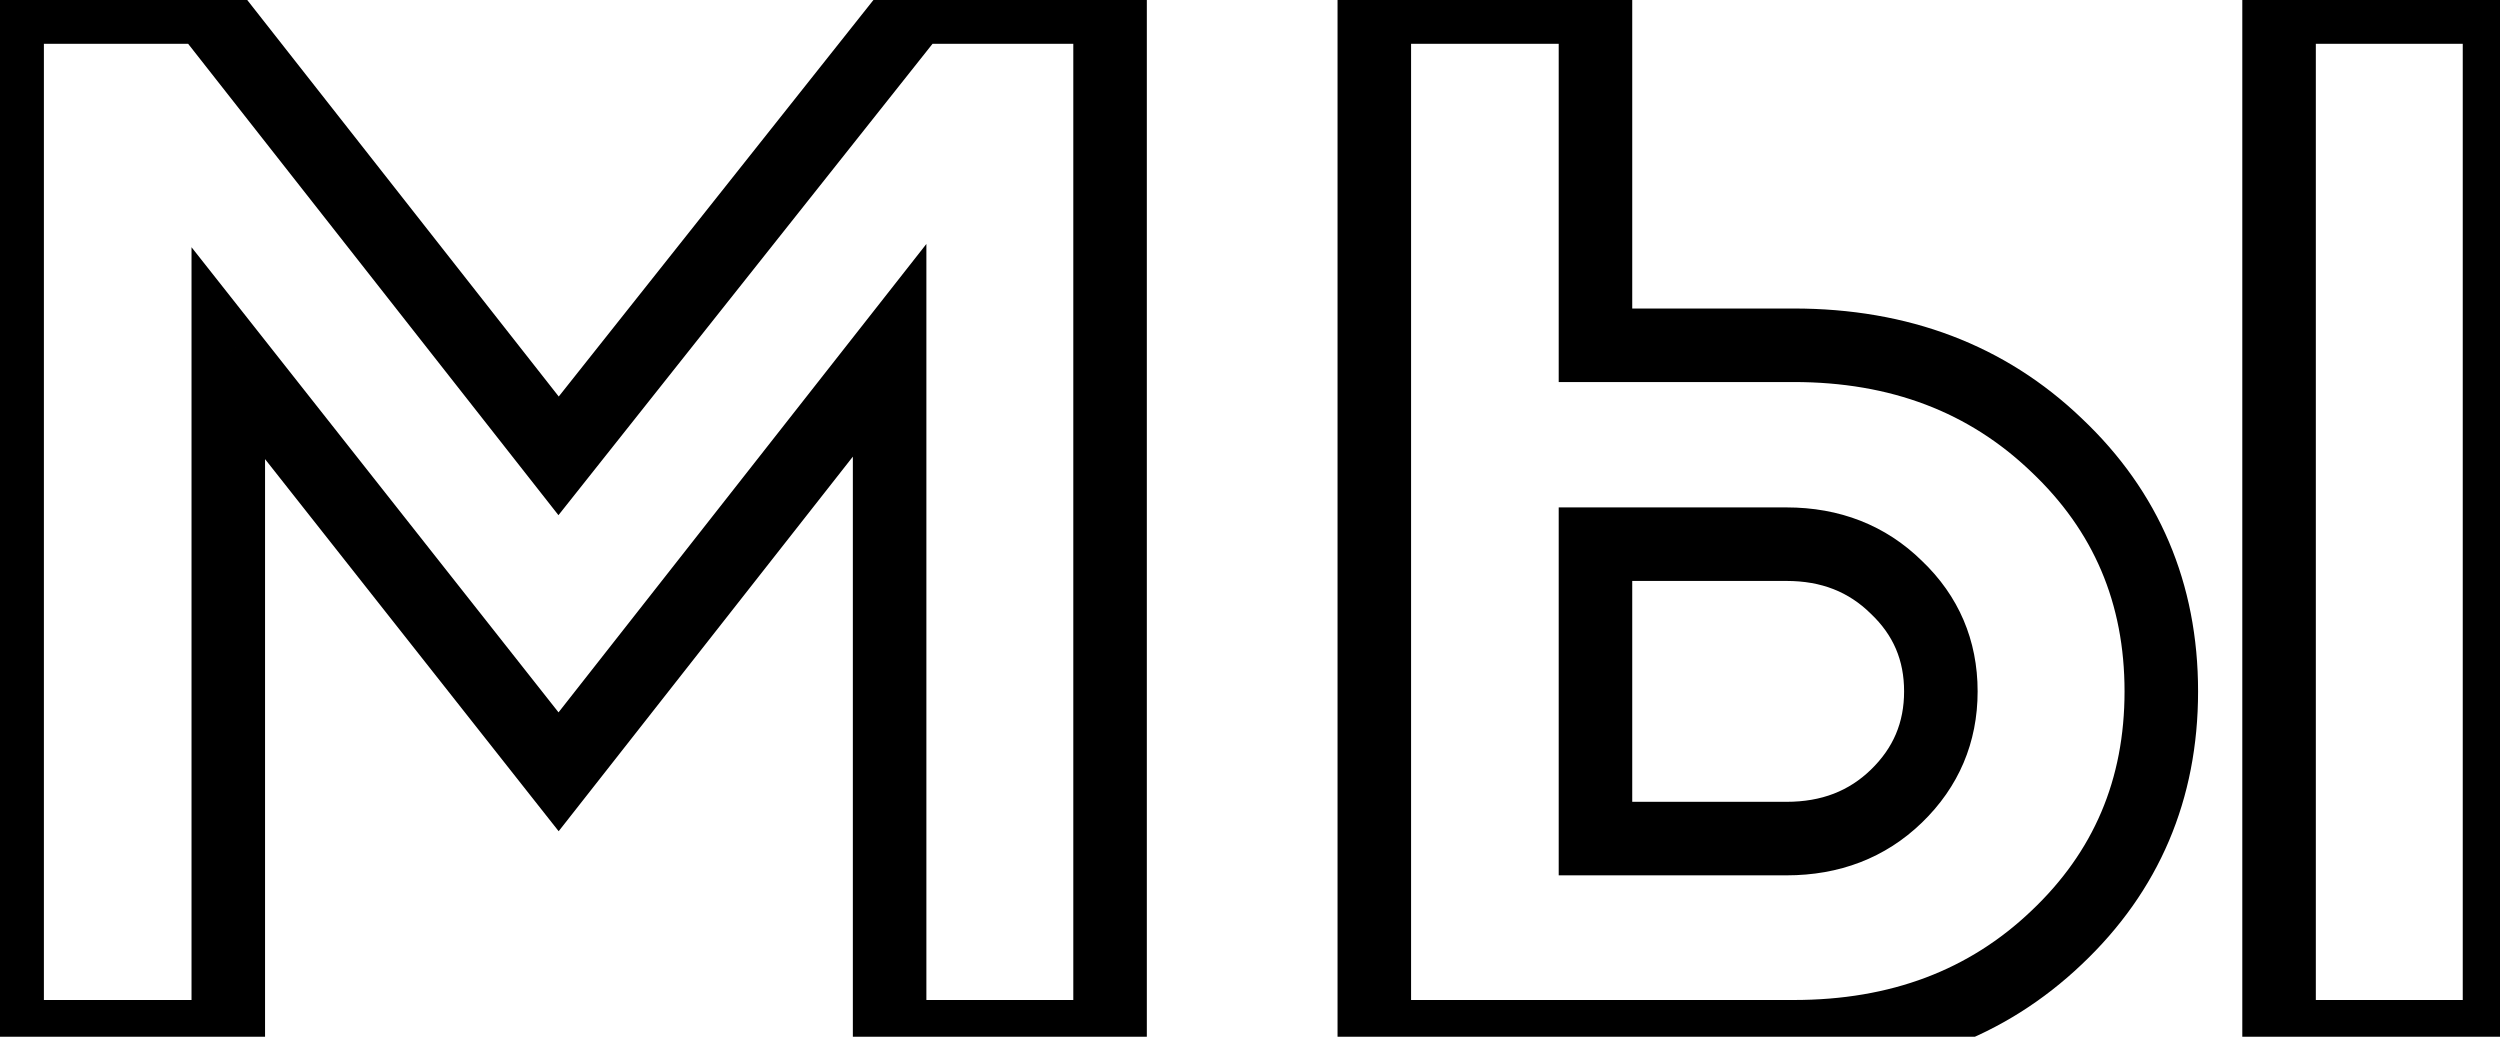 <svg width="340" height="141" viewBox="0 0 340 141" fill="none" xmlns="http://www.w3.org/2000/svg">
<path d="M75.969 61.996L72.037 65.085L75.949 70.064L79.885 65.104L75.969 61.996ZM124.406 0.961V-4.039H121.991L120.49 -2.147L124.406 0.961ZM150.969 0.961H155.969V-4.039H150.969V0.961ZM150.969 141V146H155.969V141H150.969ZM120.988 141H115.988V146H120.988V141ZM120.988 47.641H125.988V33.179L117.056 44.552L120.988 47.641ZM75.969 104.965L72.043 108.062L75.978 113.048L79.901 108.053L75.969 104.965ZM31.047 48.031L34.972 44.934L26.047 33.622V48.031H31.047ZM31.047 141V146H36.047V141H31.047ZM0.969 141H-4.031V146H0.969V141ZM0.969 0.961V-4.039H-4.031V0.961H0.969ZM28.02 0.961L31.951 -2.128L30.45 -4.039H28.02V0.961ZM79.885 65.104L128.323 4.069L120.49 -2.147L72.052 58.888L79.885 65.104ZM124.406 5.961H150.969V-4.039H124.406V5.961ZM145.969 0.961V141H155.969V0.961H145.969ZM150.969 136H120.988V146H150.969V136ZM125.988 141V47.641H115.988V141H125.988ZM117.056 44.552L72.037 101.877L79.901 108.053L124.921 50.729L117.056 44.552ZM79.894 101.868L34.972 44.934L27.122 51.128L72.043 108.062L79.894 101.868ZM26.047 48.031V141H36.047V48.031H26.047ZM31.047 136H0.969V146H31.047V136ZM5.969 141V0.961H-4.031V141H5.969ZM0.969 5.961H28.02V-4.039H0.969V5.961ZM24.088 4.05L72.037 65.085L79.901 58.907L31.951 -2.128L24.088 4.05ZM339.934 0.961H344.934V-4.039H339.934V0.961ZM339.934 141V146H344.934V141H339.934ZM309.953 141H304.953V146H309.953V141ZM309.953 0.961V-4.039H304.953V0.961H309.953ZM186.906 141H181.906V146H186.906V141ZM186.906 0.961V-4.039H181.906V0.961H186.906ZM216.984 0.961H221.984V-4.039H216.984V0.961ZM216.984 46.957H211.984V51.957H216.984V46.957ZM279.68 60.531L276.22 64.141L276.232 64.153L276.245 64.165L279.68 60.531ZM279.68 127.523L276.245 123.89L276.239 123.896L276.233 123.902L279.68 127.523ZM216.984 114.047H211.984V119.047H216.984V114.047ZM257.902 108.285L261.378 111.879L261.379 111.878L257.902 108.285ZM257.902 79.867L254.396 83.432L254.426 83.461L254.456 83.489L257.902 79.867ZM216.984 74.008V69.008H211.984V74.008H216.984ZM334.934 0.961V141H344.934V0.961H334.934ZM339.934 136H309.953V146H339.934V136ZM314.953 141V0.961H304.953V141H314.953ZM309.953 5.961H339.934V-4.039H309.953V5.961ZM243.938 136H186.906V146H243.938V136ZM191.906 141V0.961H181.906V141H191.906ZM186.906 5.961H216.984V-4.039H186.906V5.961ZM211.984 0.961V46.957H221.984V0.961H211.984ZM216.984 51.957H243.938V41.957H216.984V51.957ZM243.938 51.957C257.177 51.957 267.807 56.077 276.22 64.141L283.14 56.922C272.672 46.887 259.474 41.957 243.938 41.957V51.957ZM276.245 64.165C284.728 72.183 288.938 82.024 288.938 94.027H298.938C298.938 79.338 293.642 66.848 283.114 56.898L276.245 64.165ZM288.938 94.027C288.938 106.031 284.728 115.871 276.245 123.89L283.114 131.157C293.642 121.207 298.938 108.717 298.938 94.027H288.938ZM276.233 123.902C267.822 131.906 257.188 136 243.938 136V146C259.463 146 272.657 141.11 283.127 131.145L276.233 123.902ZM216.984 119.047H242.961V109.047H216.984V119.047ZM242.961 119.047C250.128 119.047 256.392 116.702 261.378 111.879L254.426 104.691C251.47 107.551 247.773 109.047 242.961 109.047V119.047ZM261.379 111.878C266.386 107.033 268.957 100.986 268.957 94.027H258.957C258.957 98.267 257.492 101.724 254.425 104.692L261.379 111.878ZM268.957 94.027C268.957 87.067 266.383 81.035 261.349 76.245L254.456 83.489C257.495 86.382 258.957 89.79 258.957 94.027H268.957ZM261.409 76.303C256.427 71.403 250.153 69.008 242.961 69.008V79.008C247.748 79.008 251.435 80.519 254.396 83.432L261.409 76.303ZM242.961 69.008H216.984V79.008H242.961V69.008ZM211.984 74.008V114.047H221.984V74.008H211.984Z" fill="black" style="mix-blend-mode:difference"/>
</svg>
